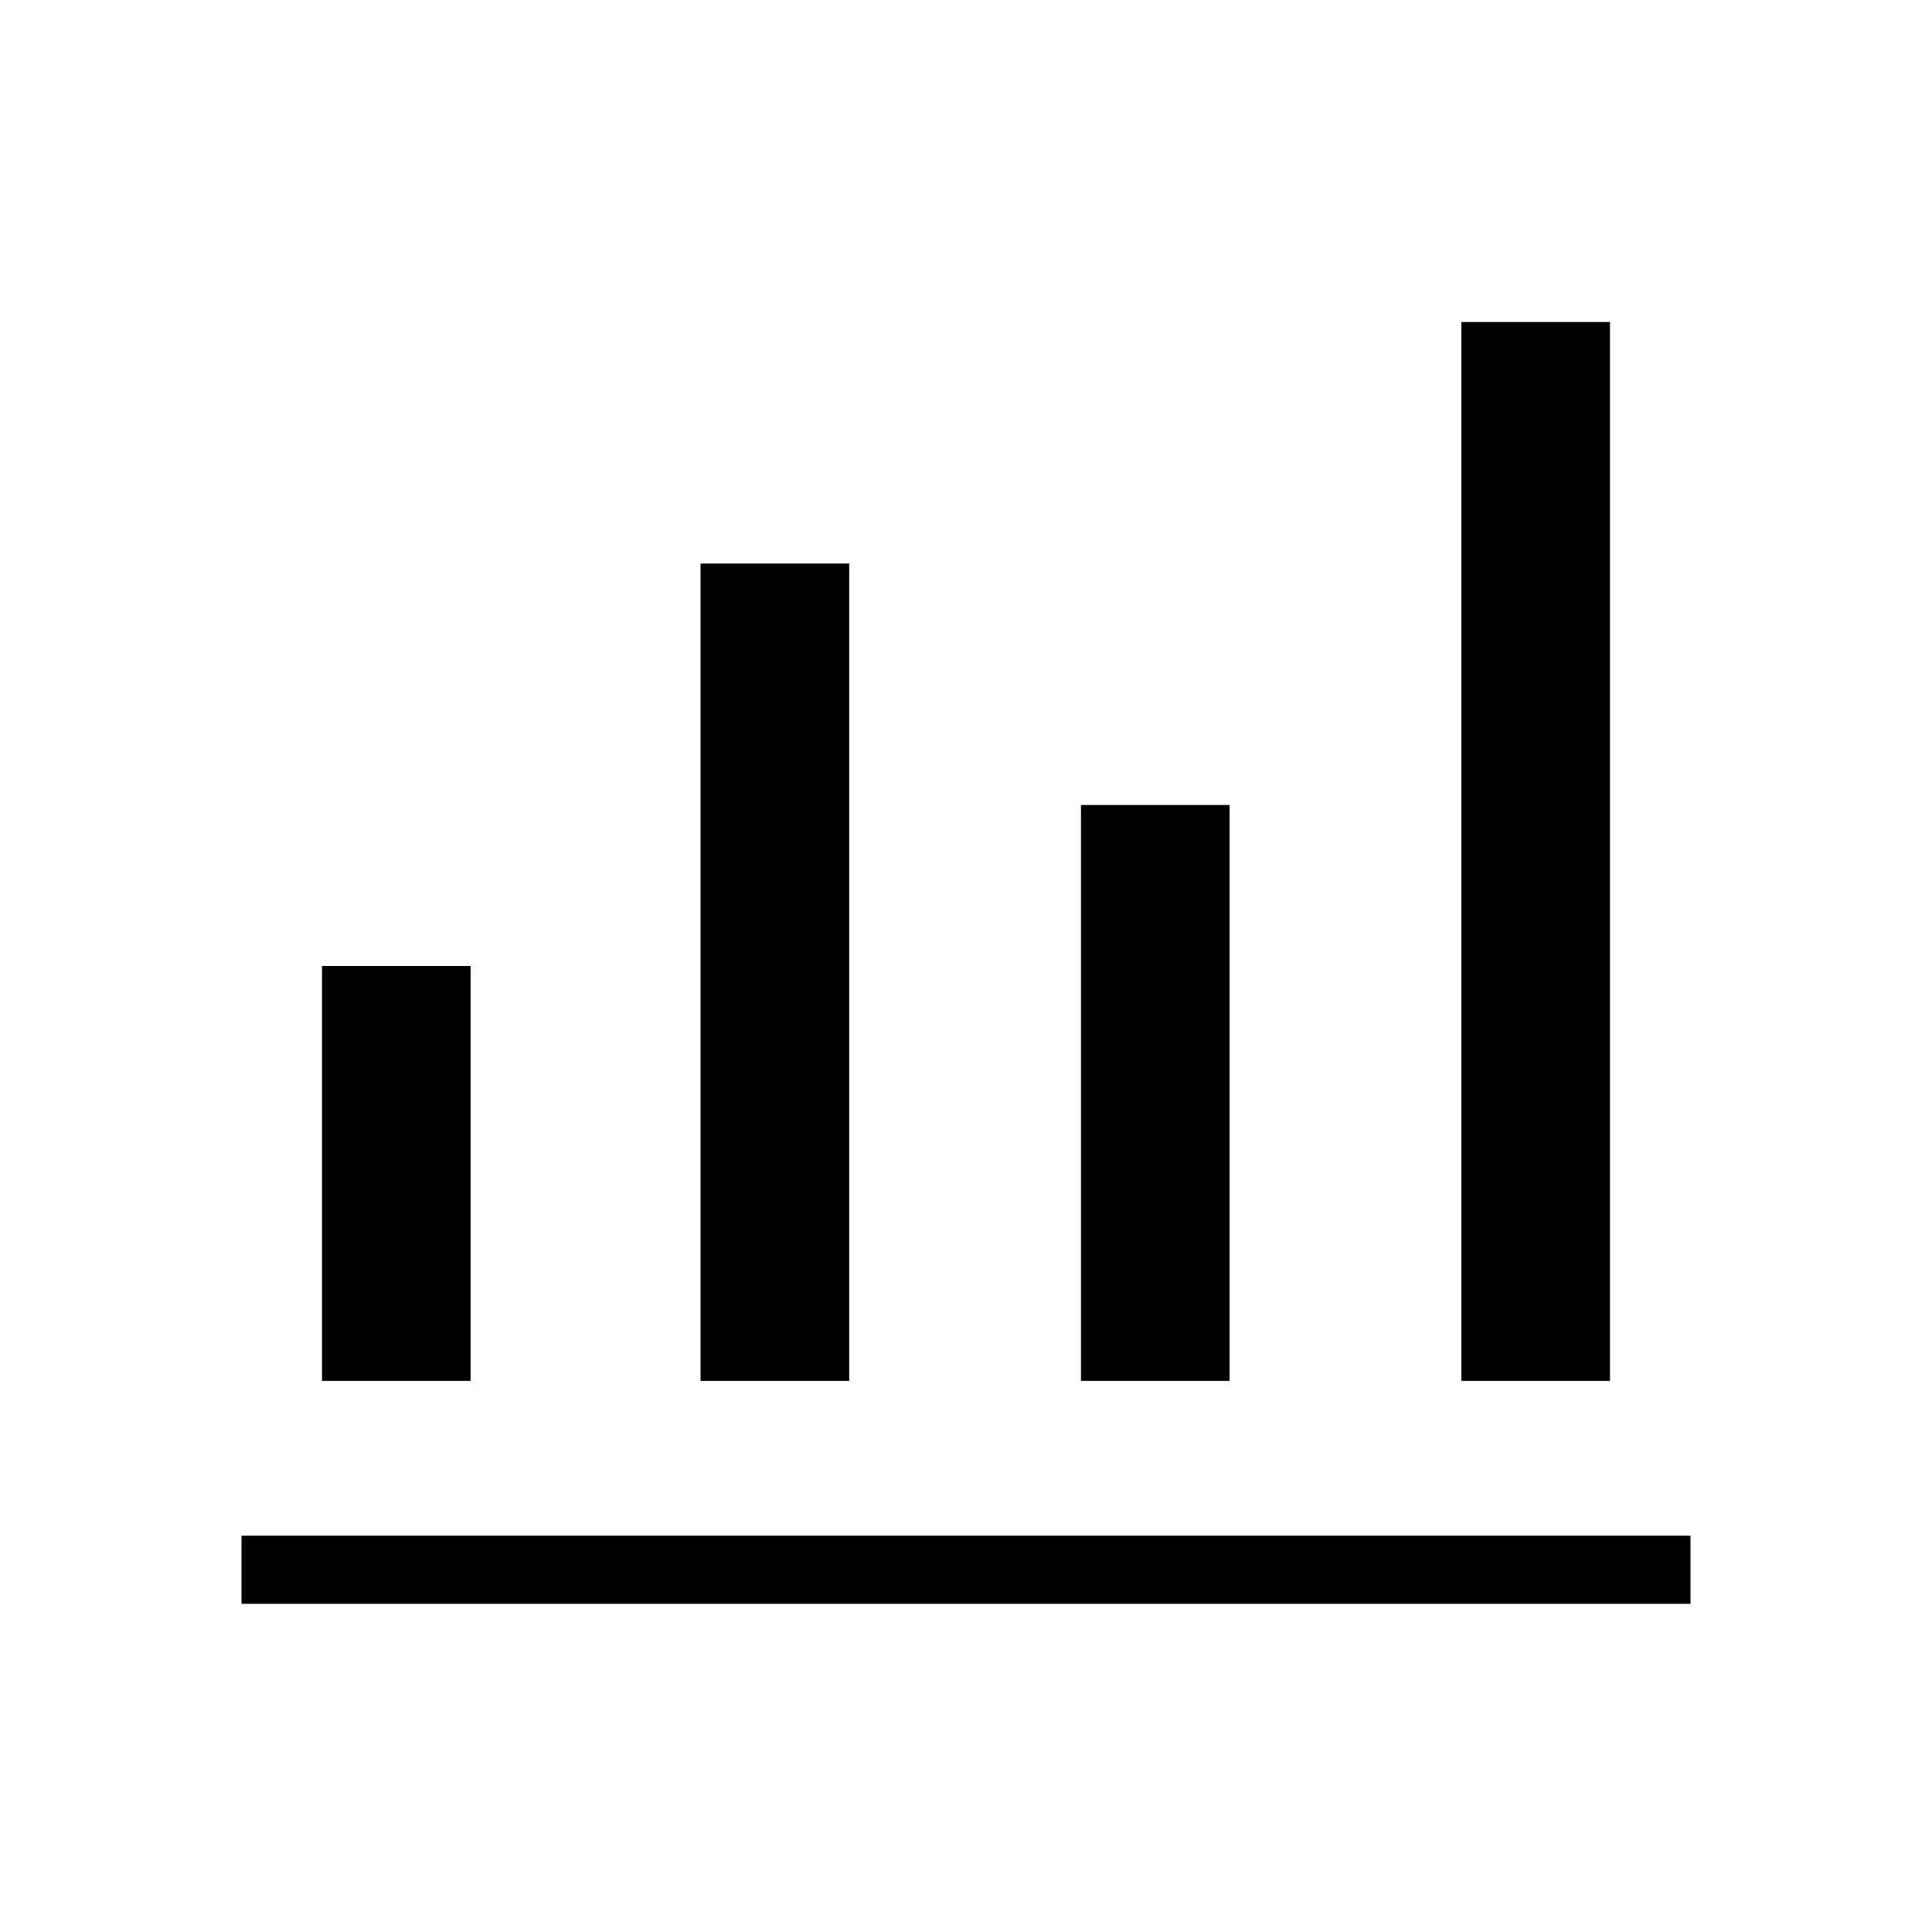 <svg xmlns="http://www.w3.org/2000/svg" height="40" viewBox="0 -960 960 960" width="40"><path d="M120-163.08v-33.84h720v33.84H120Zm40-110.77V-480h73.85v206.15H160Zm188.1 0V-680h73.85v406.15H348.1Zm189.03 0V-560h73.84v286.15h-73.84Zm189.02 0V-800H800v526.15h-73.85Z"/></svg>